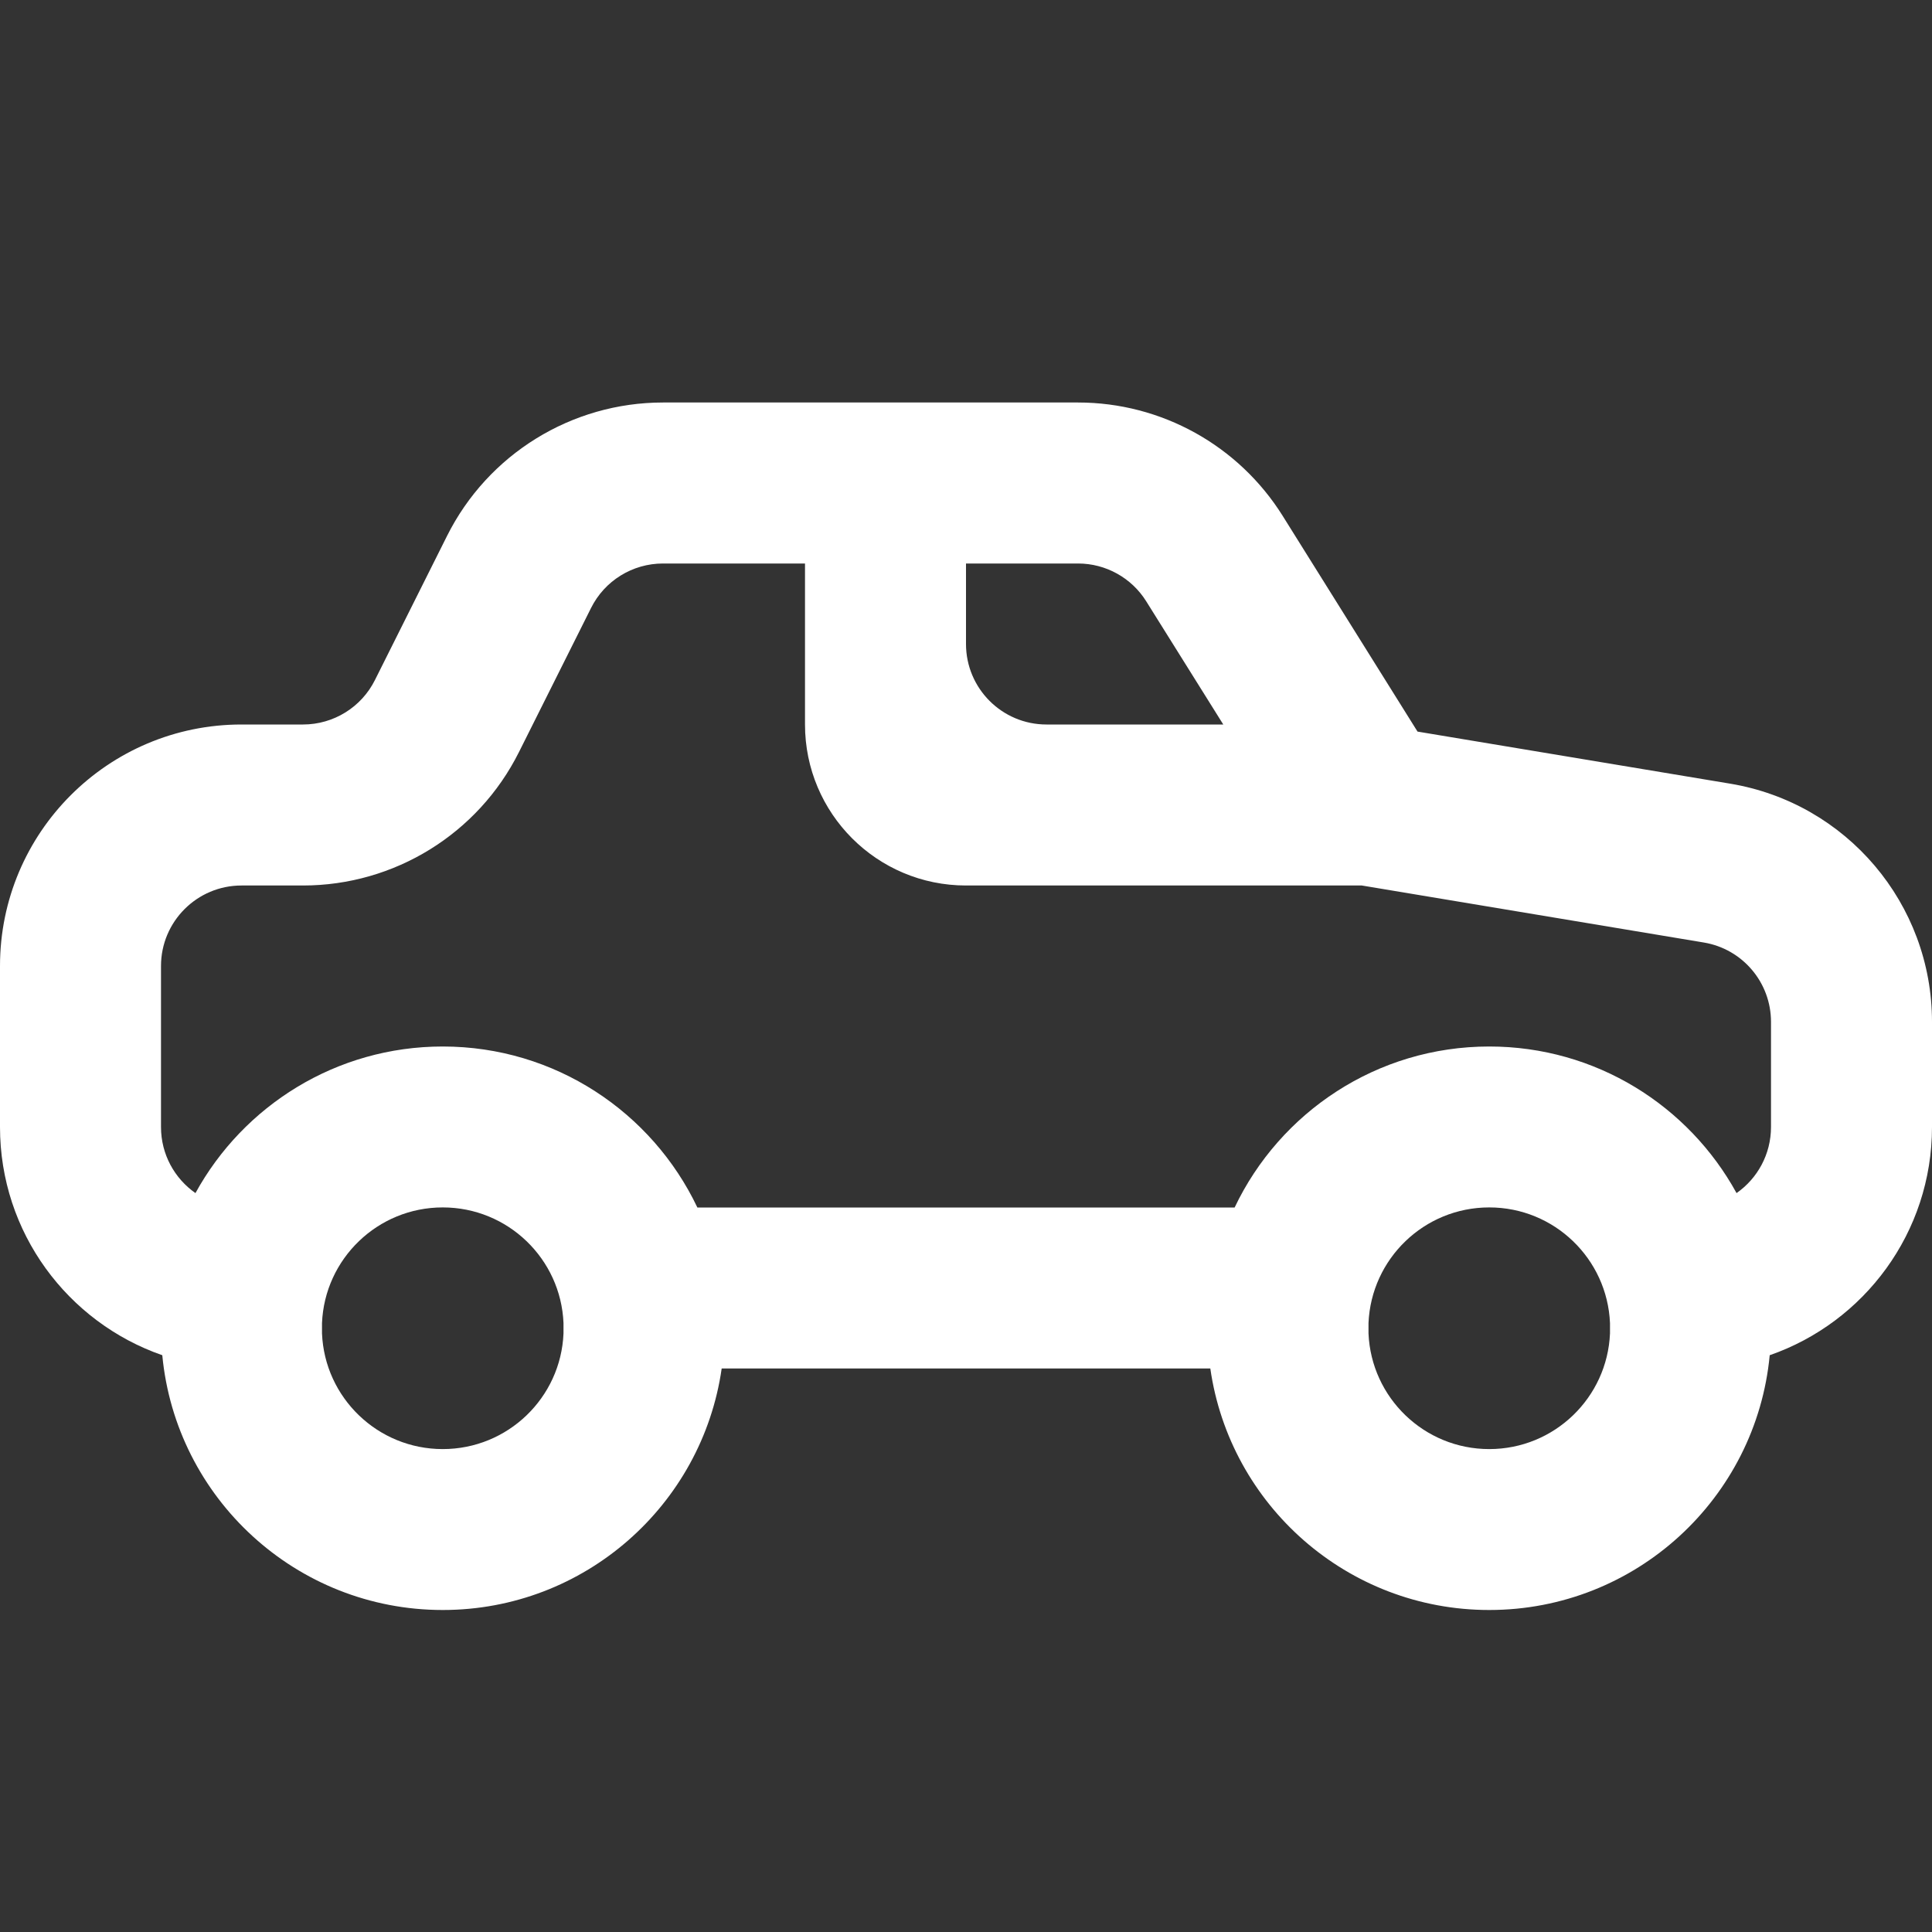 <svg viewBox="0 0 24 24" fill="none" xmlns="http://www.w3.org/2000/svg"><rect x="0" y="0" width="24" height="24" fill="#333333" stroke="none"/><path fill-rule="evenodd" clip-rule="evenodd" d="M8.236 5C7.1 5 6.061 5.642 5.553 6.658L4.658 8.447C4.489 8.786 4.143 9 3.764 9H3C1.343 9 0 10.343 0 12V14C0 15.312 0.842 16.427 2.016 16.835C2.184 18.611 3.68 20 5.5 20C7.263 20 8.722 18.696 8.965 17H15.035C15.278 18.696 16.737 20 18.5 20C20.32 20 21.816 18.611 21.984 16.835C23.158 16.427 24 15.312 24 14V12.694C24 11.228 22.94 9.976 21.493 9.735L17.609 9.088L15.935 6.41C15.387 5.533 14.426 5 13.392 5H8.236ZM4 16.436V16.564C4.033 17.363 4.692 18.001 5.5 18.001C6.308 18.001 6.967 17.363 7 16.564V16.436C6.967 15.637 6.308 14.999 5.5 14.999C4.692 14.999 4.033 15.637 4 16.436ZM5.5 13C6.896 13 8.101 13.818 8.663 15H15.337C15.899 13.818 17.104 13 18.5 13C19.825 13 20.977 13.736 21.572 14.821C21.831 14.64 22 14.34 22 14V12.694C22 12.205 21.647 11.788 21.164 11.708L16.917 11H12C10.895 11 10 10.105 10 9V7H8.236C7.857 7 7.511 7.214 7.342 7.553L6.447 9.342C5.939 10.358 4.9 11 3.764 11H3C2.448 11 2 11.448 2 12V14C2 14.34 2.169 14.64 2.428 14.821C3.023 13.736 4.176 13 5.5 13ZM12 7V8C12 8.552 12.448 9 13 9H15.196L14.239 7.47C14.057 7.178 13.736 7 13.392 7H12ZM17 16.436V16.564C17.034 17.363 17.692 18.001 18.5 18.001C19.308 18.001 19.966 17.363 20 16.564V16.436C19.966 15.637 19.308 14.999 18.5 14.999C17.692 14.999 17.034 15.637 17 16.436Z" fill="white"></path></svg>
<!-- https://thinkclyspot.github.io/gentlecons/ -->